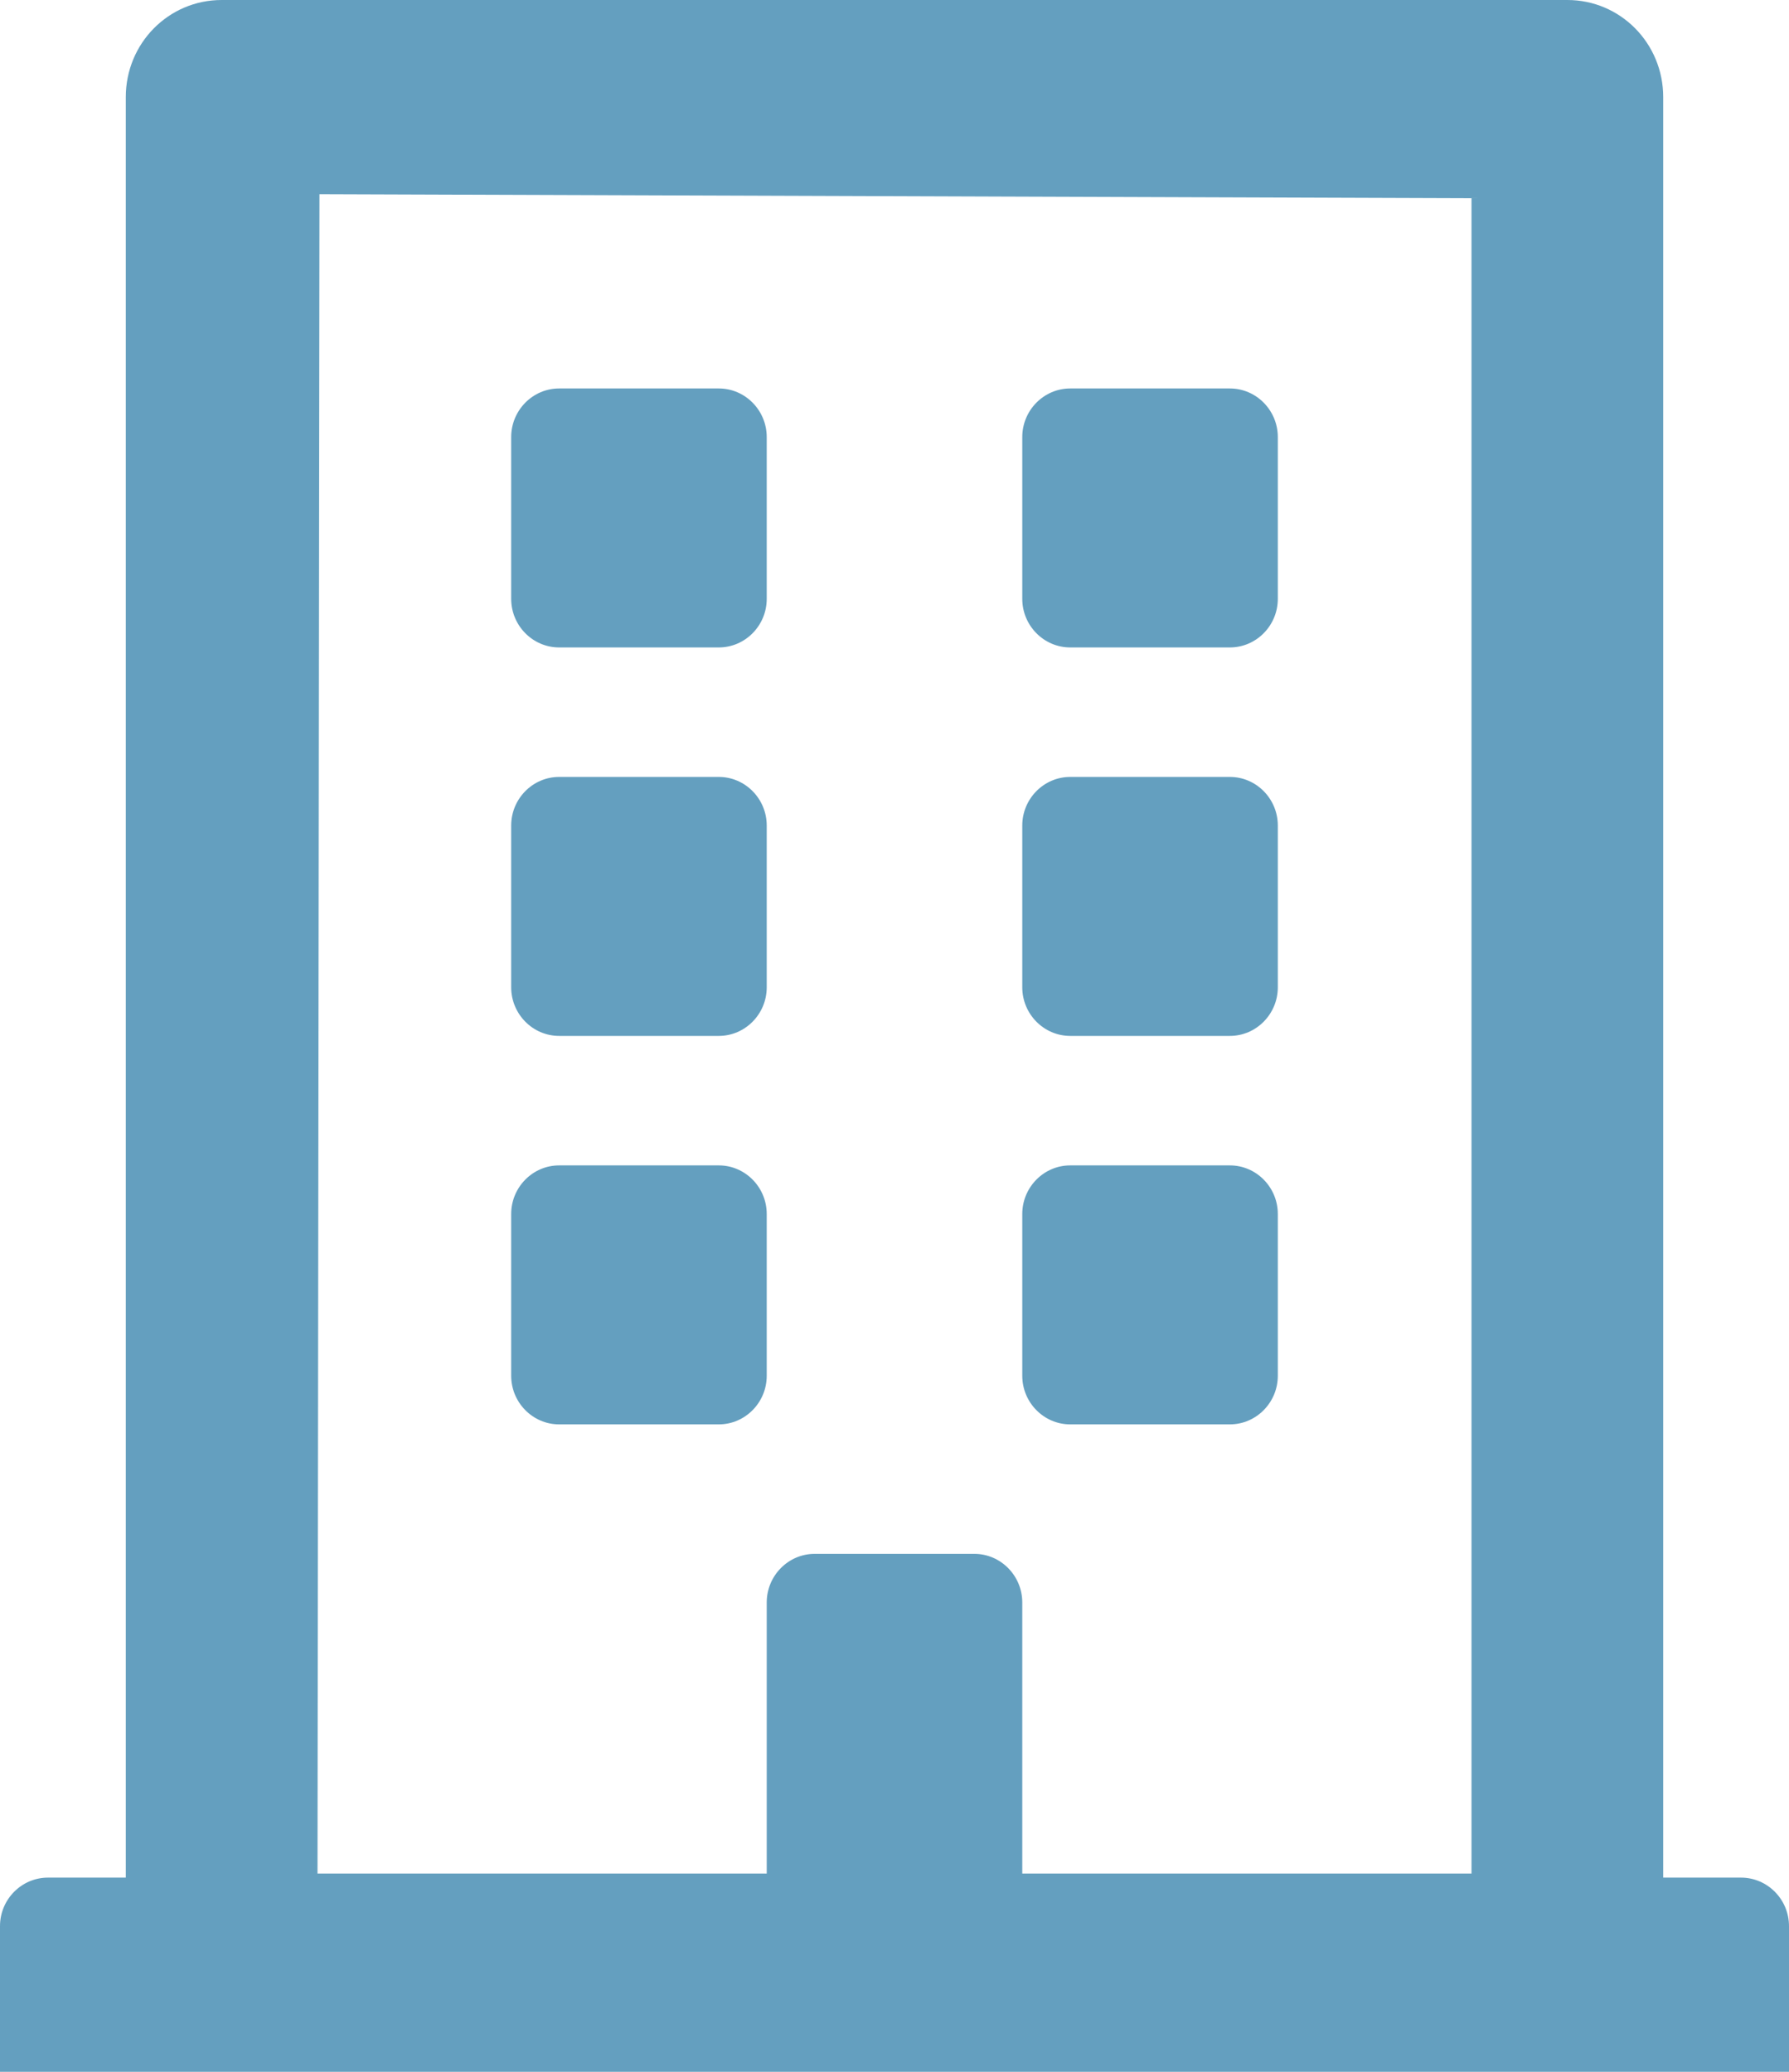 <svg width="19" height="22" viewBox="0 0 19 22" fill="none" xmlns="http://www.w3.org/2000/svg">
<path d="M5.429 6.359V4.641C5.429 4.357 5.658 4.125 5.938 4.125H7.634C7.914 4.125 8.143 4.357 8.143 4.641V6.359C8.143 6.643 7.914 6.875 7.634 6.875H5.938C5.658 6.875 5.429 6.643 5.429 6.359ZM11.366 6.875H13.062C13.342 6.875 13.571 6.643 13.571 6.359V4.641C13.571 4.357 13.342 4.125 13.062 4.125H11.366C11.086 4.125 10.857 4.357 10.857 4.641V6.359C10.857 6.643 11.086 6.875 11.366 6.875ZM5.938 11H7.634C7.914 11 8.143 10.768 8.143 10.484V8.766C8.143 8.482 7.914 8.25 7.634 8.25H5.938C5.658 8.25 5.429 8.482 5.429 8.766V10.484C5.429 10.768 5.658 11 5.938 11ZM11.366 11H13.062C13.342 11 13.571 10.768 13.571 10.484V8.766C13.571 8.482 13.342 8.25 13.062 8.25H11.366C11.086 8.25 10.857 8.482 10.857 8.766V10.484C10.857 10.768 11.086 11 11.366 11ZM8.143 14.609V12.891C8.143 12.607 7.914 12.375 7.634 12.375H5.938C5.658 12.375 5.429 12.607 5.429 12.891V14.609C5.429 14.893 5.658 15.125 5.938 15.125H7.634C7.914 15.125 8.143 14.893 8.143 14.609ZM11.366 15.125H13.062C13.342 15.125 13.571 14.893 13.571 14.609V12.891C13.571 12.607 13.342 12.375 13.062 12.375H11.366C11.086 12.375 10.857 12.607 10.857 12.891V14.609C10.857 14.893 11.086 15.125 11.366 15.125ZM19 20.453V22H0V20.453C0 20.169 0.229 19.938 0.509 19.938H1.336V1.031C1.336 0.46 1.79 0 2.354 0H16.646C17.21 0 17.664 0.46 17.664 1.031V19.938H18.491C18.771 19.938 19 20.169 19 20.453ZM3.372 19.895H8.143V17.016C8.143 16.732 8.372 16.5 8.652 16.5H10.348C10.628 16.5 10.857 16.732 10.857 17.016V19.895H15.628V2.105L3.393 2.062L3.372 19.895Z" fill="#649FBF"/>
</svg>
